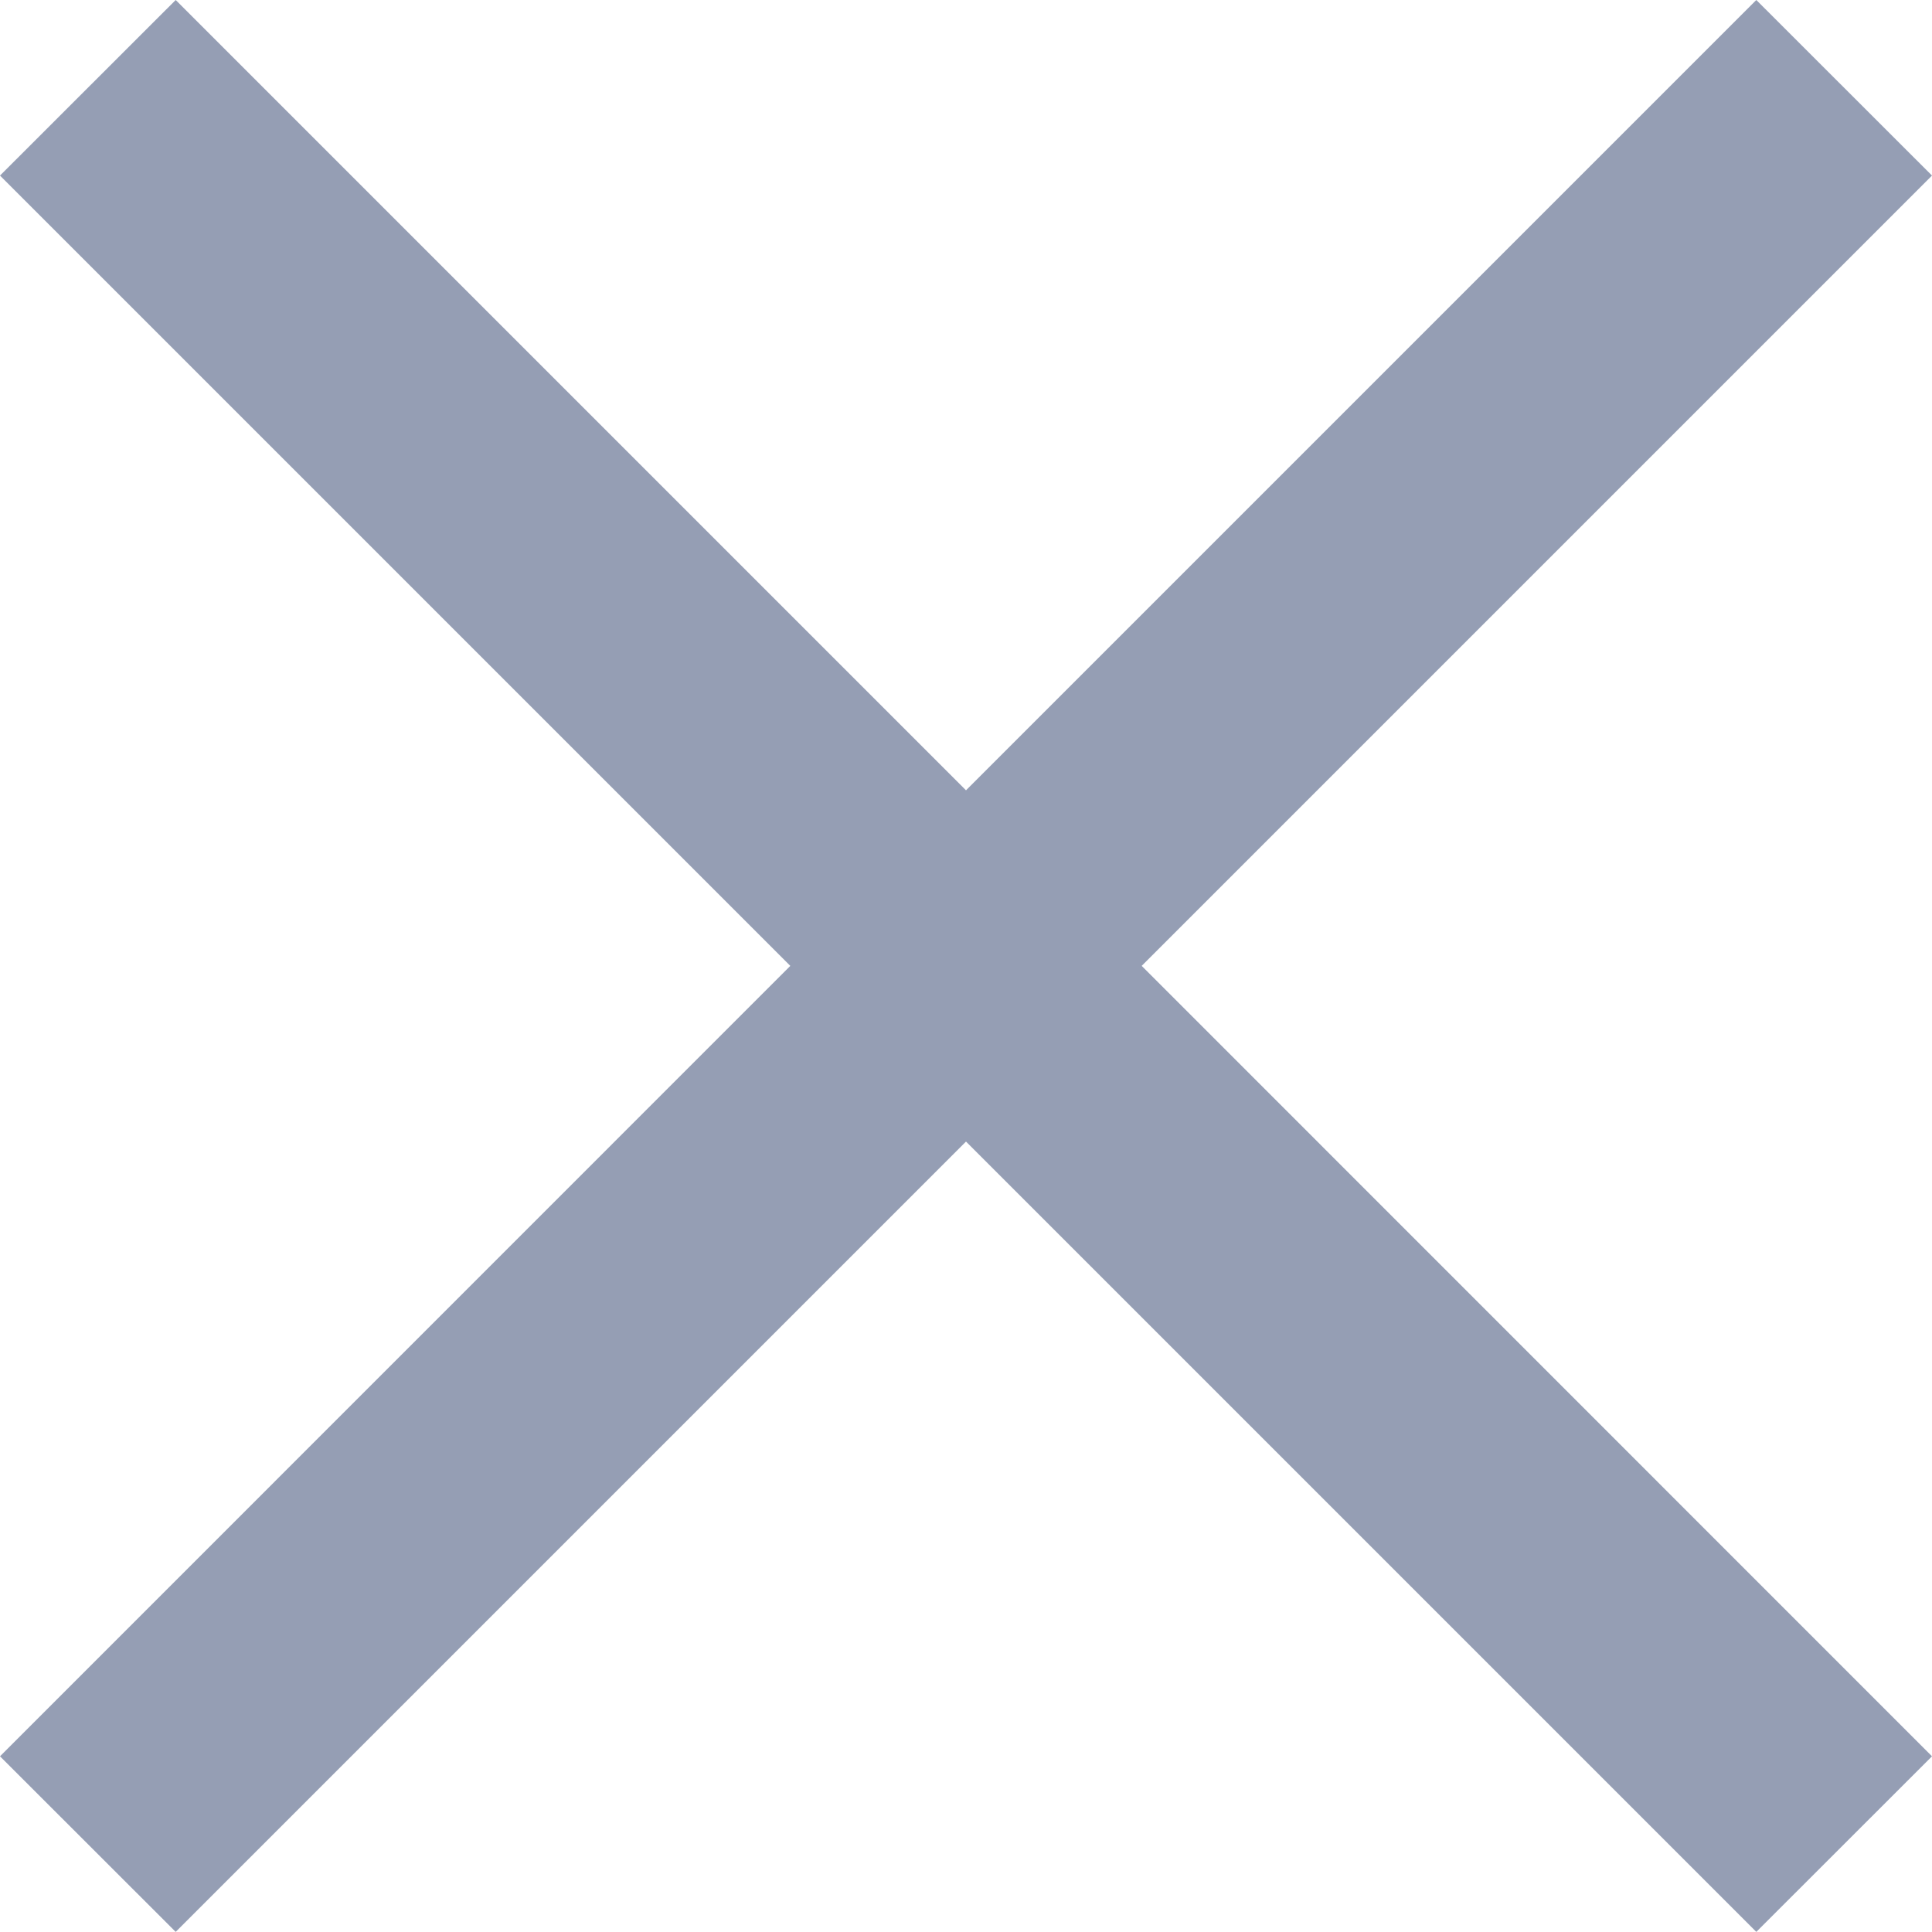 <svg width="16" height="16" viewBox="0 0 16 16" fill="none" xmlns="http://www.w3.org/2000/svg">
<path fill-rule="evenodd" clip-rule="evenodd" d="M8 9.454L1.455 15.999L0 14.545L6.545 7.999L0 1.454L1.455 0L8 6.545L14.545 0L16 1.454L9.455 7.999L16 14.545L14.545 15.999L8 9.454Z" fill="#959EB4"/>
</svg>
